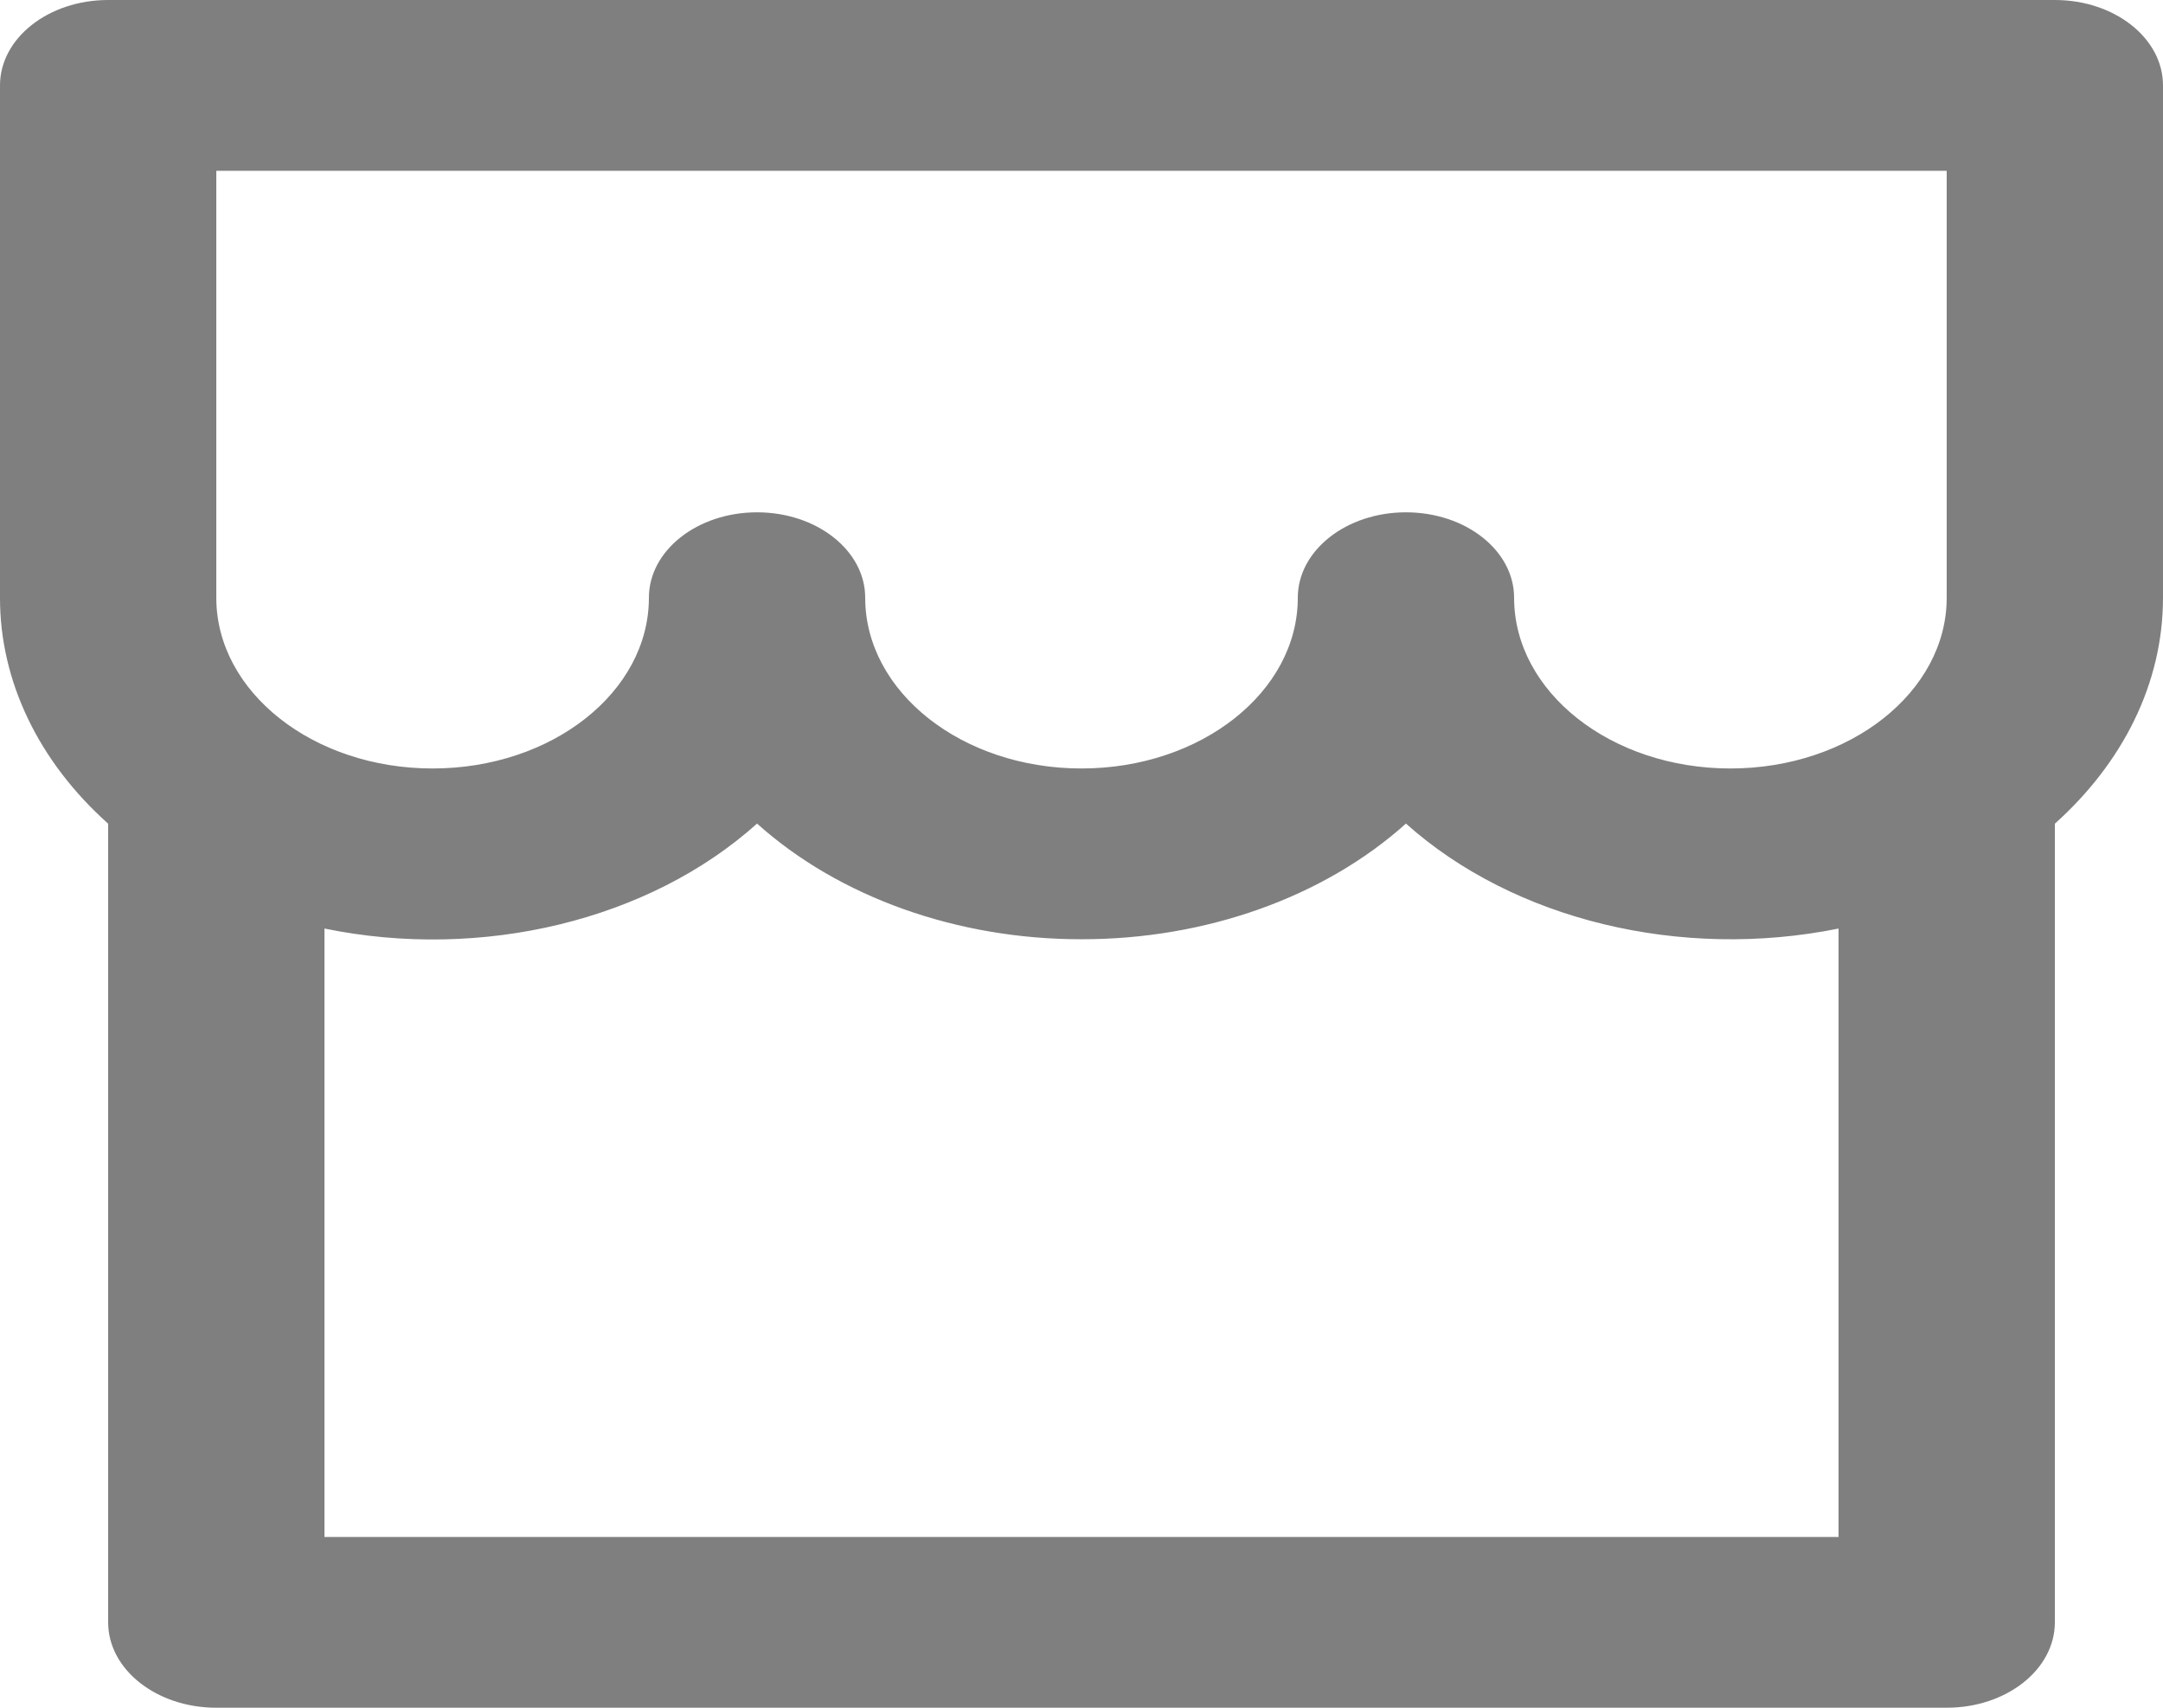 ﻿<?xml version="1.0" encoding="utf-8"?>
<svg version="1.1" xmlns:xlink="http://www.w3.org/1999/xlink" width="19px" height="15px" xmlns="http://www.w3.org/2000/svg">
  <g transform="matrix(1 0 0 1 -131 -759 )">
    <path d="M 19 5.25  C 19 6.01  18.641 6.705  18.05 7.235  L 18.05 14.25  C 18.05 14.664  17.625 15  17.1 15  L 1.9 15  C 1.375 15  0.95 14.664  0.95 14.25  L 0.95 7.235  C 0.337 6.687  -0.001 5.981  0 5.25  L 0 0.75  C 0 0.336  0.425 0  0.95 0  L 18.05 0  C 18.575 0  19 0.336  19 0.75  L 19 5.25  Z M 16.15 13.5  L 16.15 8.156  C 14.765 8.436  13.297 8.081  12.35 7.234  C 11.629 7.881  10.591 8.251  9.5 8.25  C 8.409 8.251  7.371 7.881  6.65 7.234  C 5.705 8.083  4.235 8.44  2.85 8.156  L 2.85 13.5  L 16.15 13.5  Z M 11.4 5.25  C 11.4 4.836  11.825 4.5  12.35 4.5  C 12.875 4.5  13.3 4.836  13.3 5.25  C 13.3 6.078  14.151 6.75  15.2 6.75  C 16.249 6.75  17.1 6.078  17.1 5.25  L 17.1 1.5  L 1.9 1.5  L 1.9 5.25  C 1.9 6.078  2.751 6.75  3.8 6.75  C 4.849 6.75  5.7 6.078  5.7 5.25  C 5.7 4.836  6.125 4.5  6.65 4.5  C 7.175 4.5  7.6 4.836  7.6 5.25  C 7.6 6.078  8.451 6.75  9.5 6.75  C 10.549 6.75  11.4 6.078  11.4 5.25  Z " fill-rule="nonzero" fill="#7f7f7f" stroke="none" transform="matrix(1 0 0 1 131 759 )" />
  </g>
</svg>